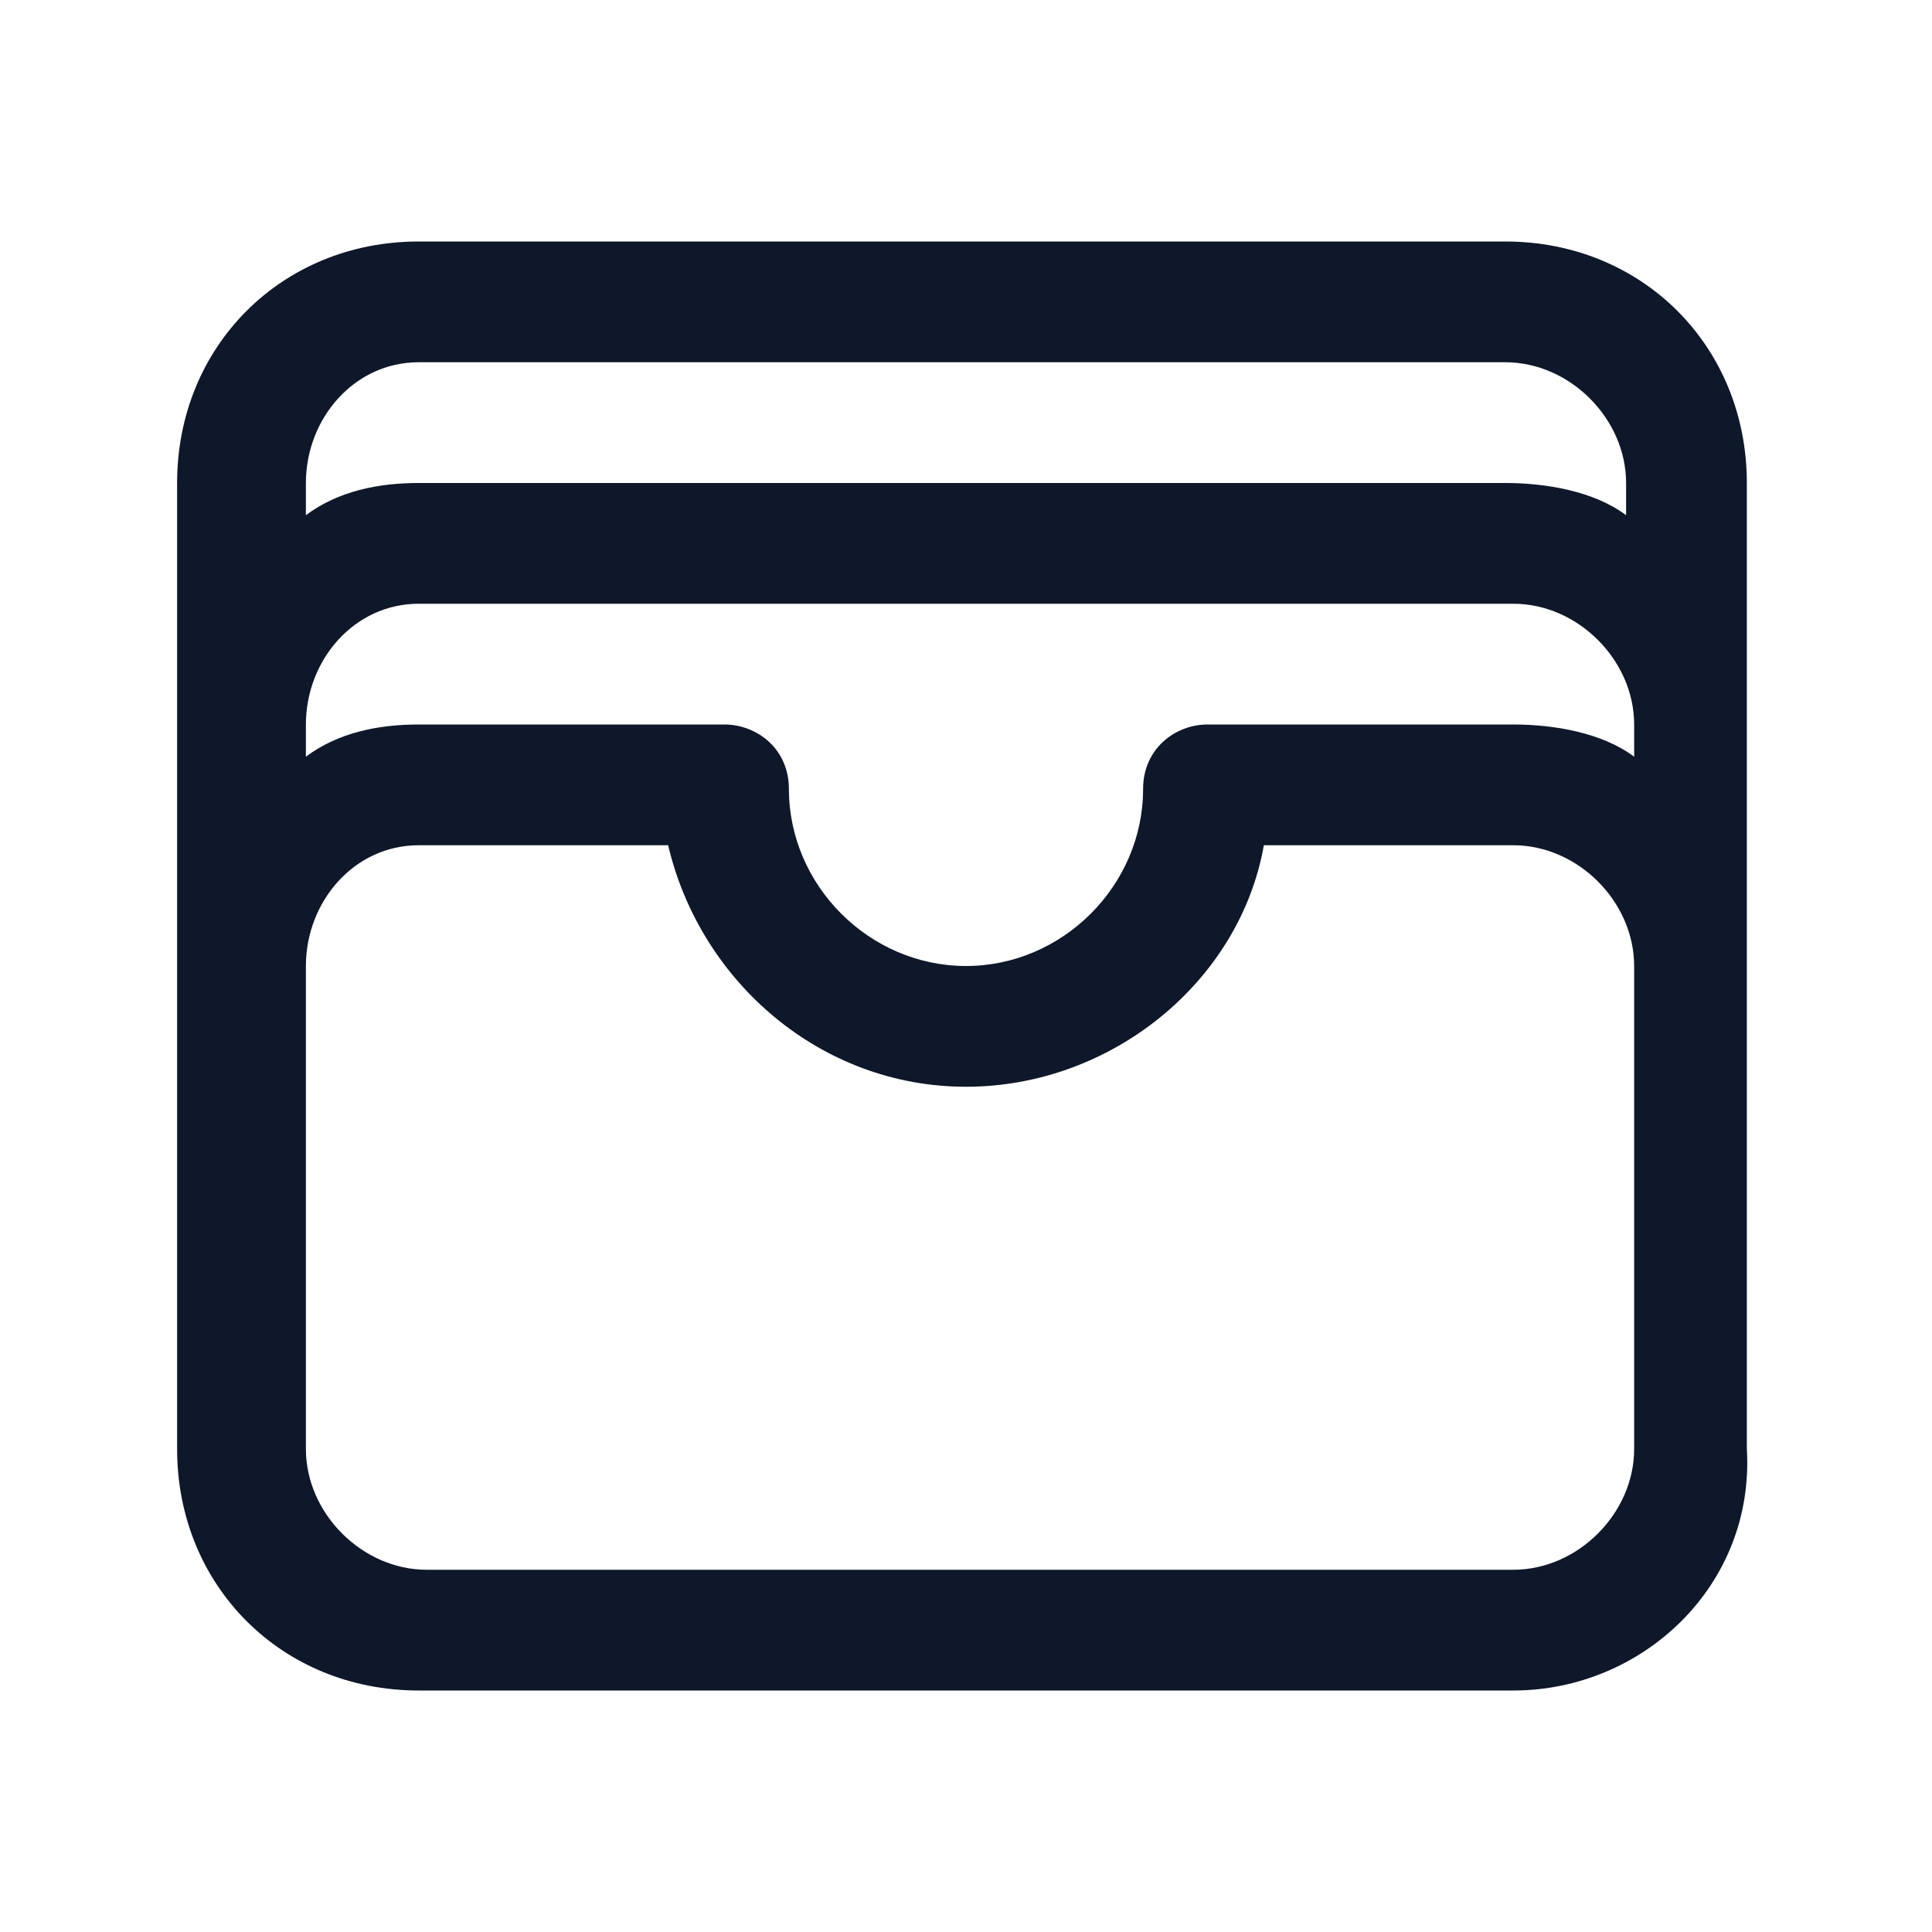 <?xml version="1.0" encoding="utf-8"?>
<!-- Generator: Adobe Illustrator 28.4.1, SVG Export Plug-In . SVG Version: 6.00 Build 0)  -->
<svg version="1.1" id="Layer_1" xmlns="http://www.w3.org/2000/svg" xmlns:xlink="http://www.w3.org/1999/xlink" x="0px" y="0px"
	 viewBox="0 0 24 24" style="enable-background:new 0 0 24 24;" xml:space="preserve">
<style type="text/css">
	.st0{fill:#0F172A;}
</style>
<g>
	<path class="st0" d="M18.8,21H5.2c-1.7,0-3-1.3-3-3V6c0-1.7,1.3-3,3-3h13.5c1.7,0,3,1.3,3,3v12C21.8,19.7,20.4,21,18.8,21z M3.8,12
		v6c0,0.8,0.7,1.5,1.5,1.5h13.5c0.8,0,1.5-0.7,1.5-1.5v-6c0-0.8-0.7-1.5-1.5-1.5h-3.1c-0.3,1.7-1.9,3-3.7,3c-1.8,0-3.3-1.3-3.7-3
		H5.2C4.4,10.5,3.8,11.2,3.8,12z M5.2,9H9c0.4,0,0.8,0.3,0.8,0.8c0,1.2,1,2.2,2.2,2.2c1.2,0,2.2-1,2.2-2.2C14.2,9.3,14.6,9,15,9h3.8
		c0.5,0,1.1,0.1,1.5,0.4V9c0-0.8-0.7-1.5-1.5-1.5H5.2C4.4,7.5,3.8,8.2,3.8,9v0.4C4.2,9.1,4.7,9,5.2,9z M5.2,6h13.5
		c0.5,0,1.1,0.1,1.5,0.4V6c0-0.8-0.7-1.5-1.5-1.5H5.2C4.4,4.5,3.8,5.2,3.8,6v0.4C4.2,6.1,4.7,6,5.2,6z"/>
</g>
</svg>
